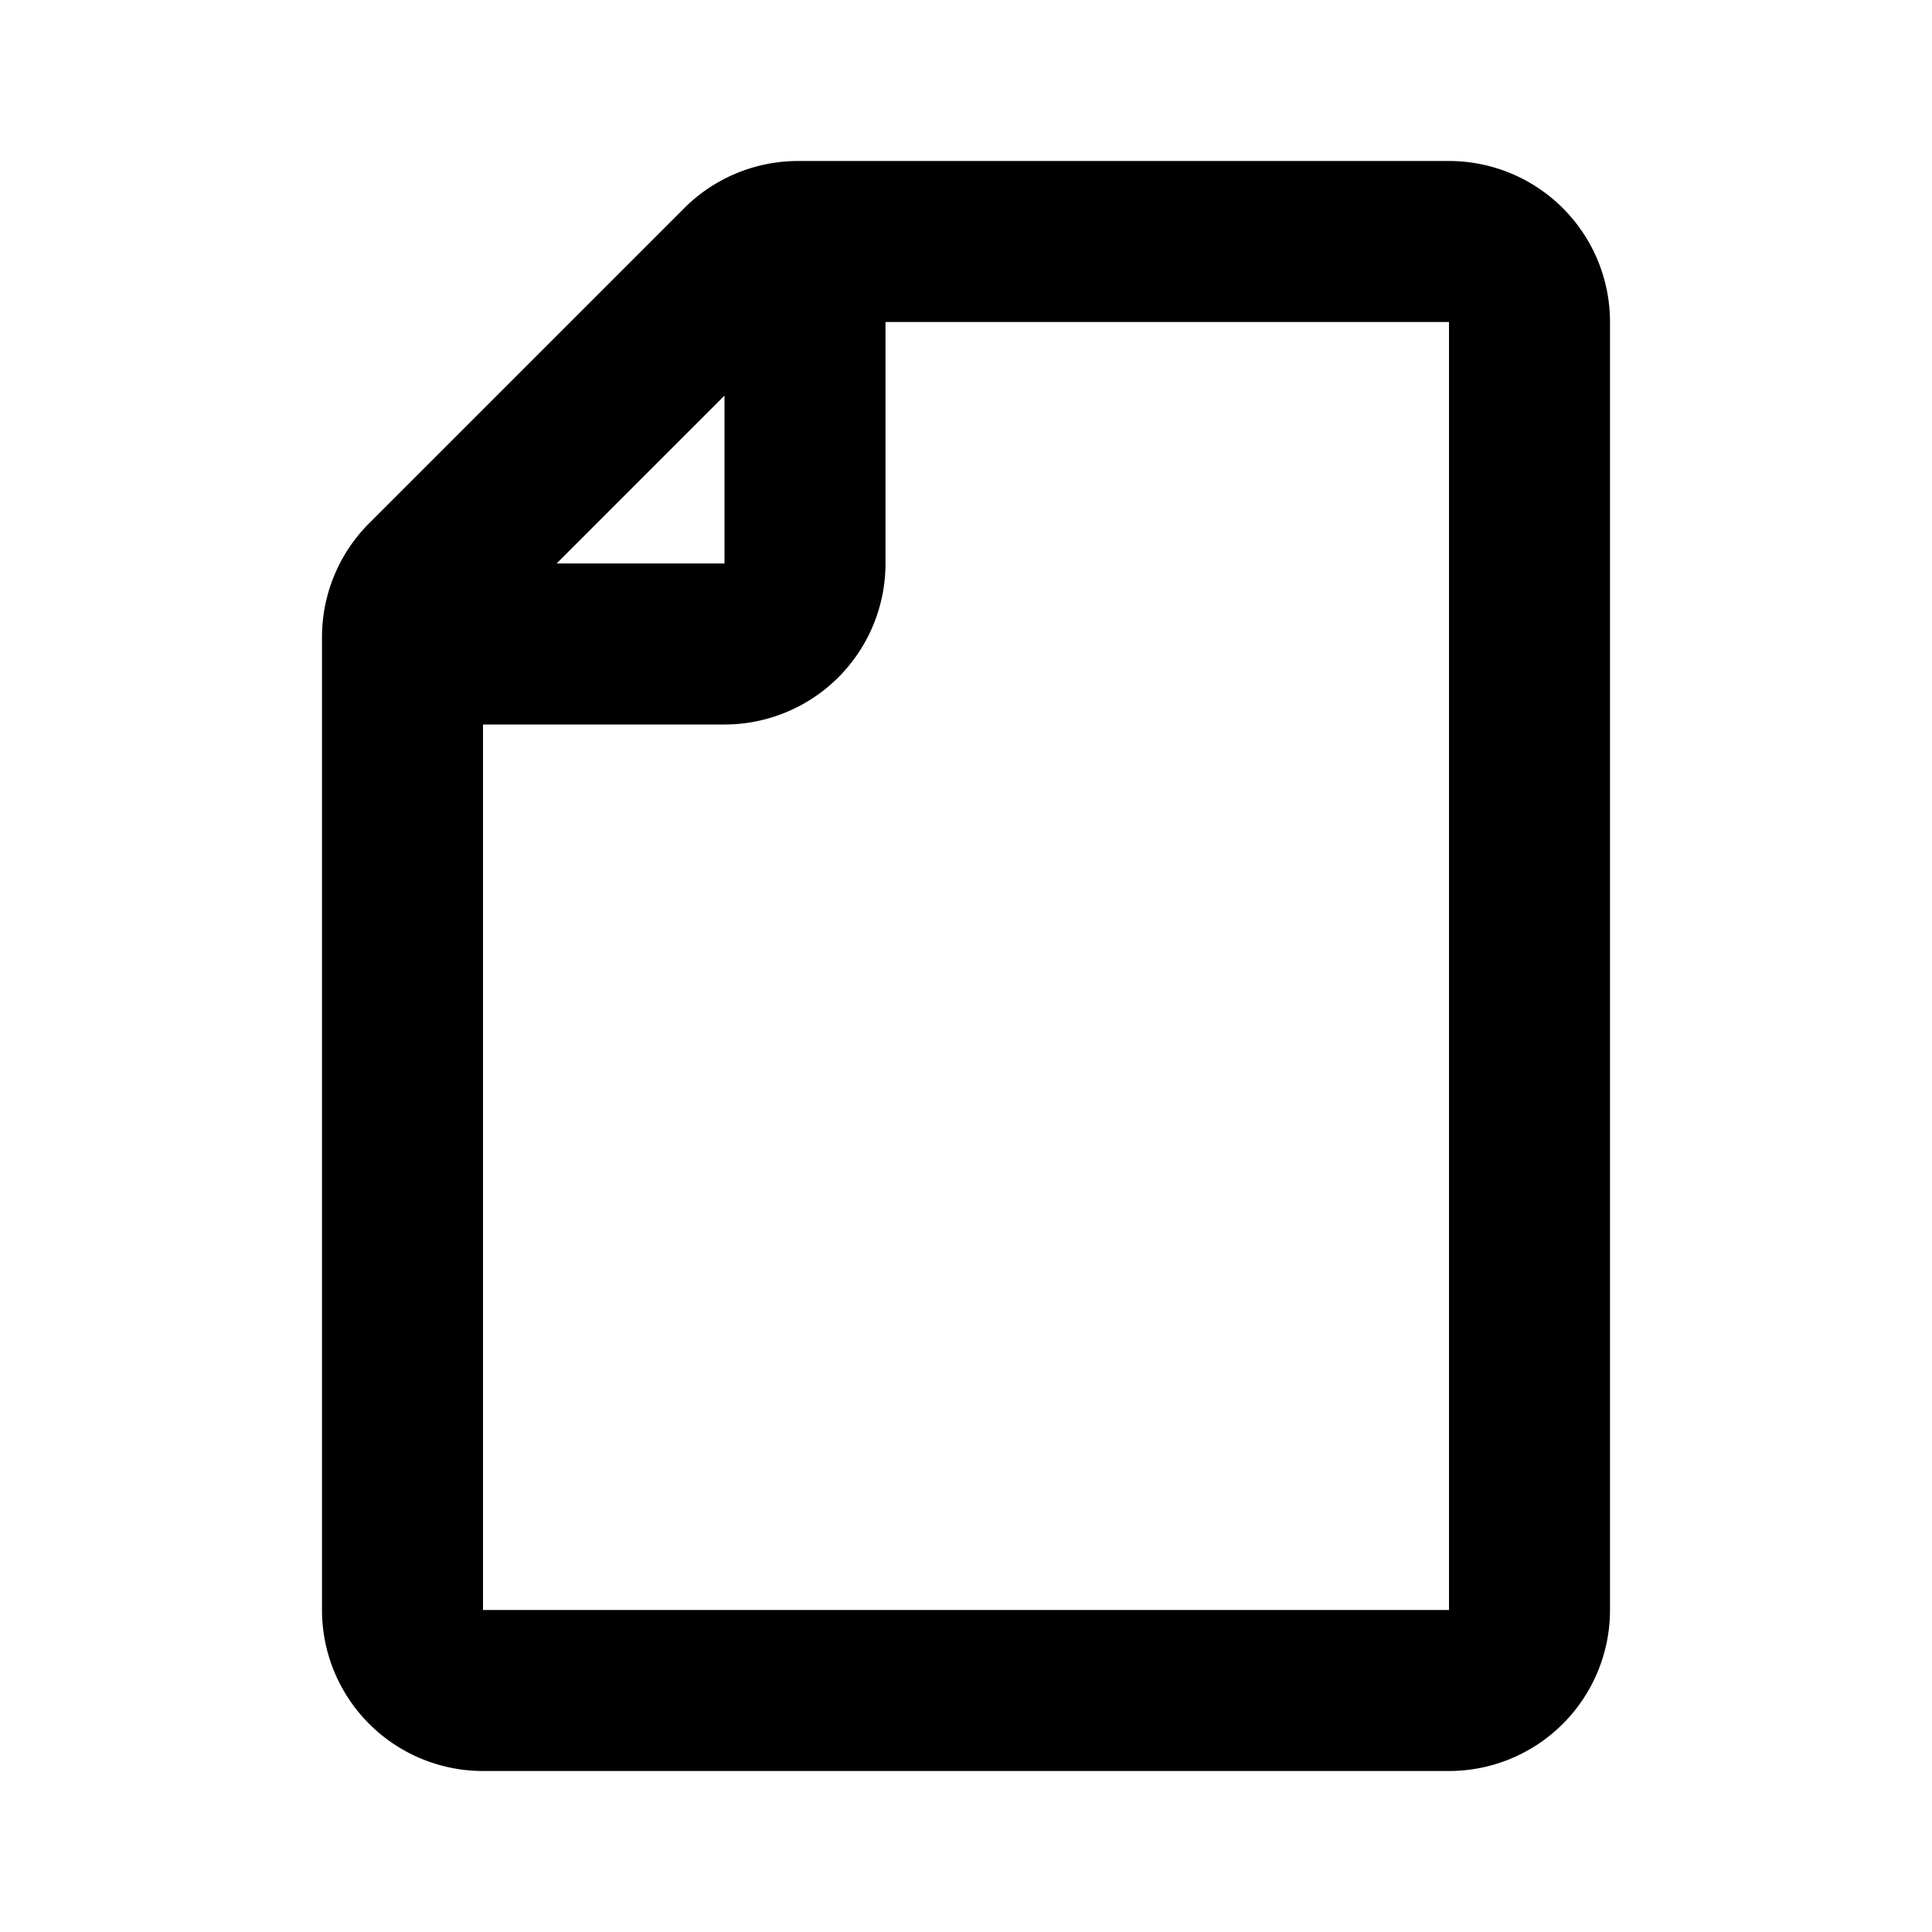 
<svg
						aria-hidden="true"
						xmlns="http://www.w3.org/2000/svg"
						width="20"
						height="20"
						fill="none"
						viewBox="0 0 24 24"
					>
						<path
							stroke="currentColor"
							stroke-linejoin="round"
							stroke-width="2"
							d="M10 3v4a1 1 0 0 1-1 1H5m14-4v16a1 1 0 0 1-1 1H6a1 1 0 0 1-1-1V7.914a1 1 0 0 1 .293-.707l3.914-3.914A1 1 0 0 1 9.914 3H18a1 1 0 0 1 1 1Z"
						/>
					</svg>

